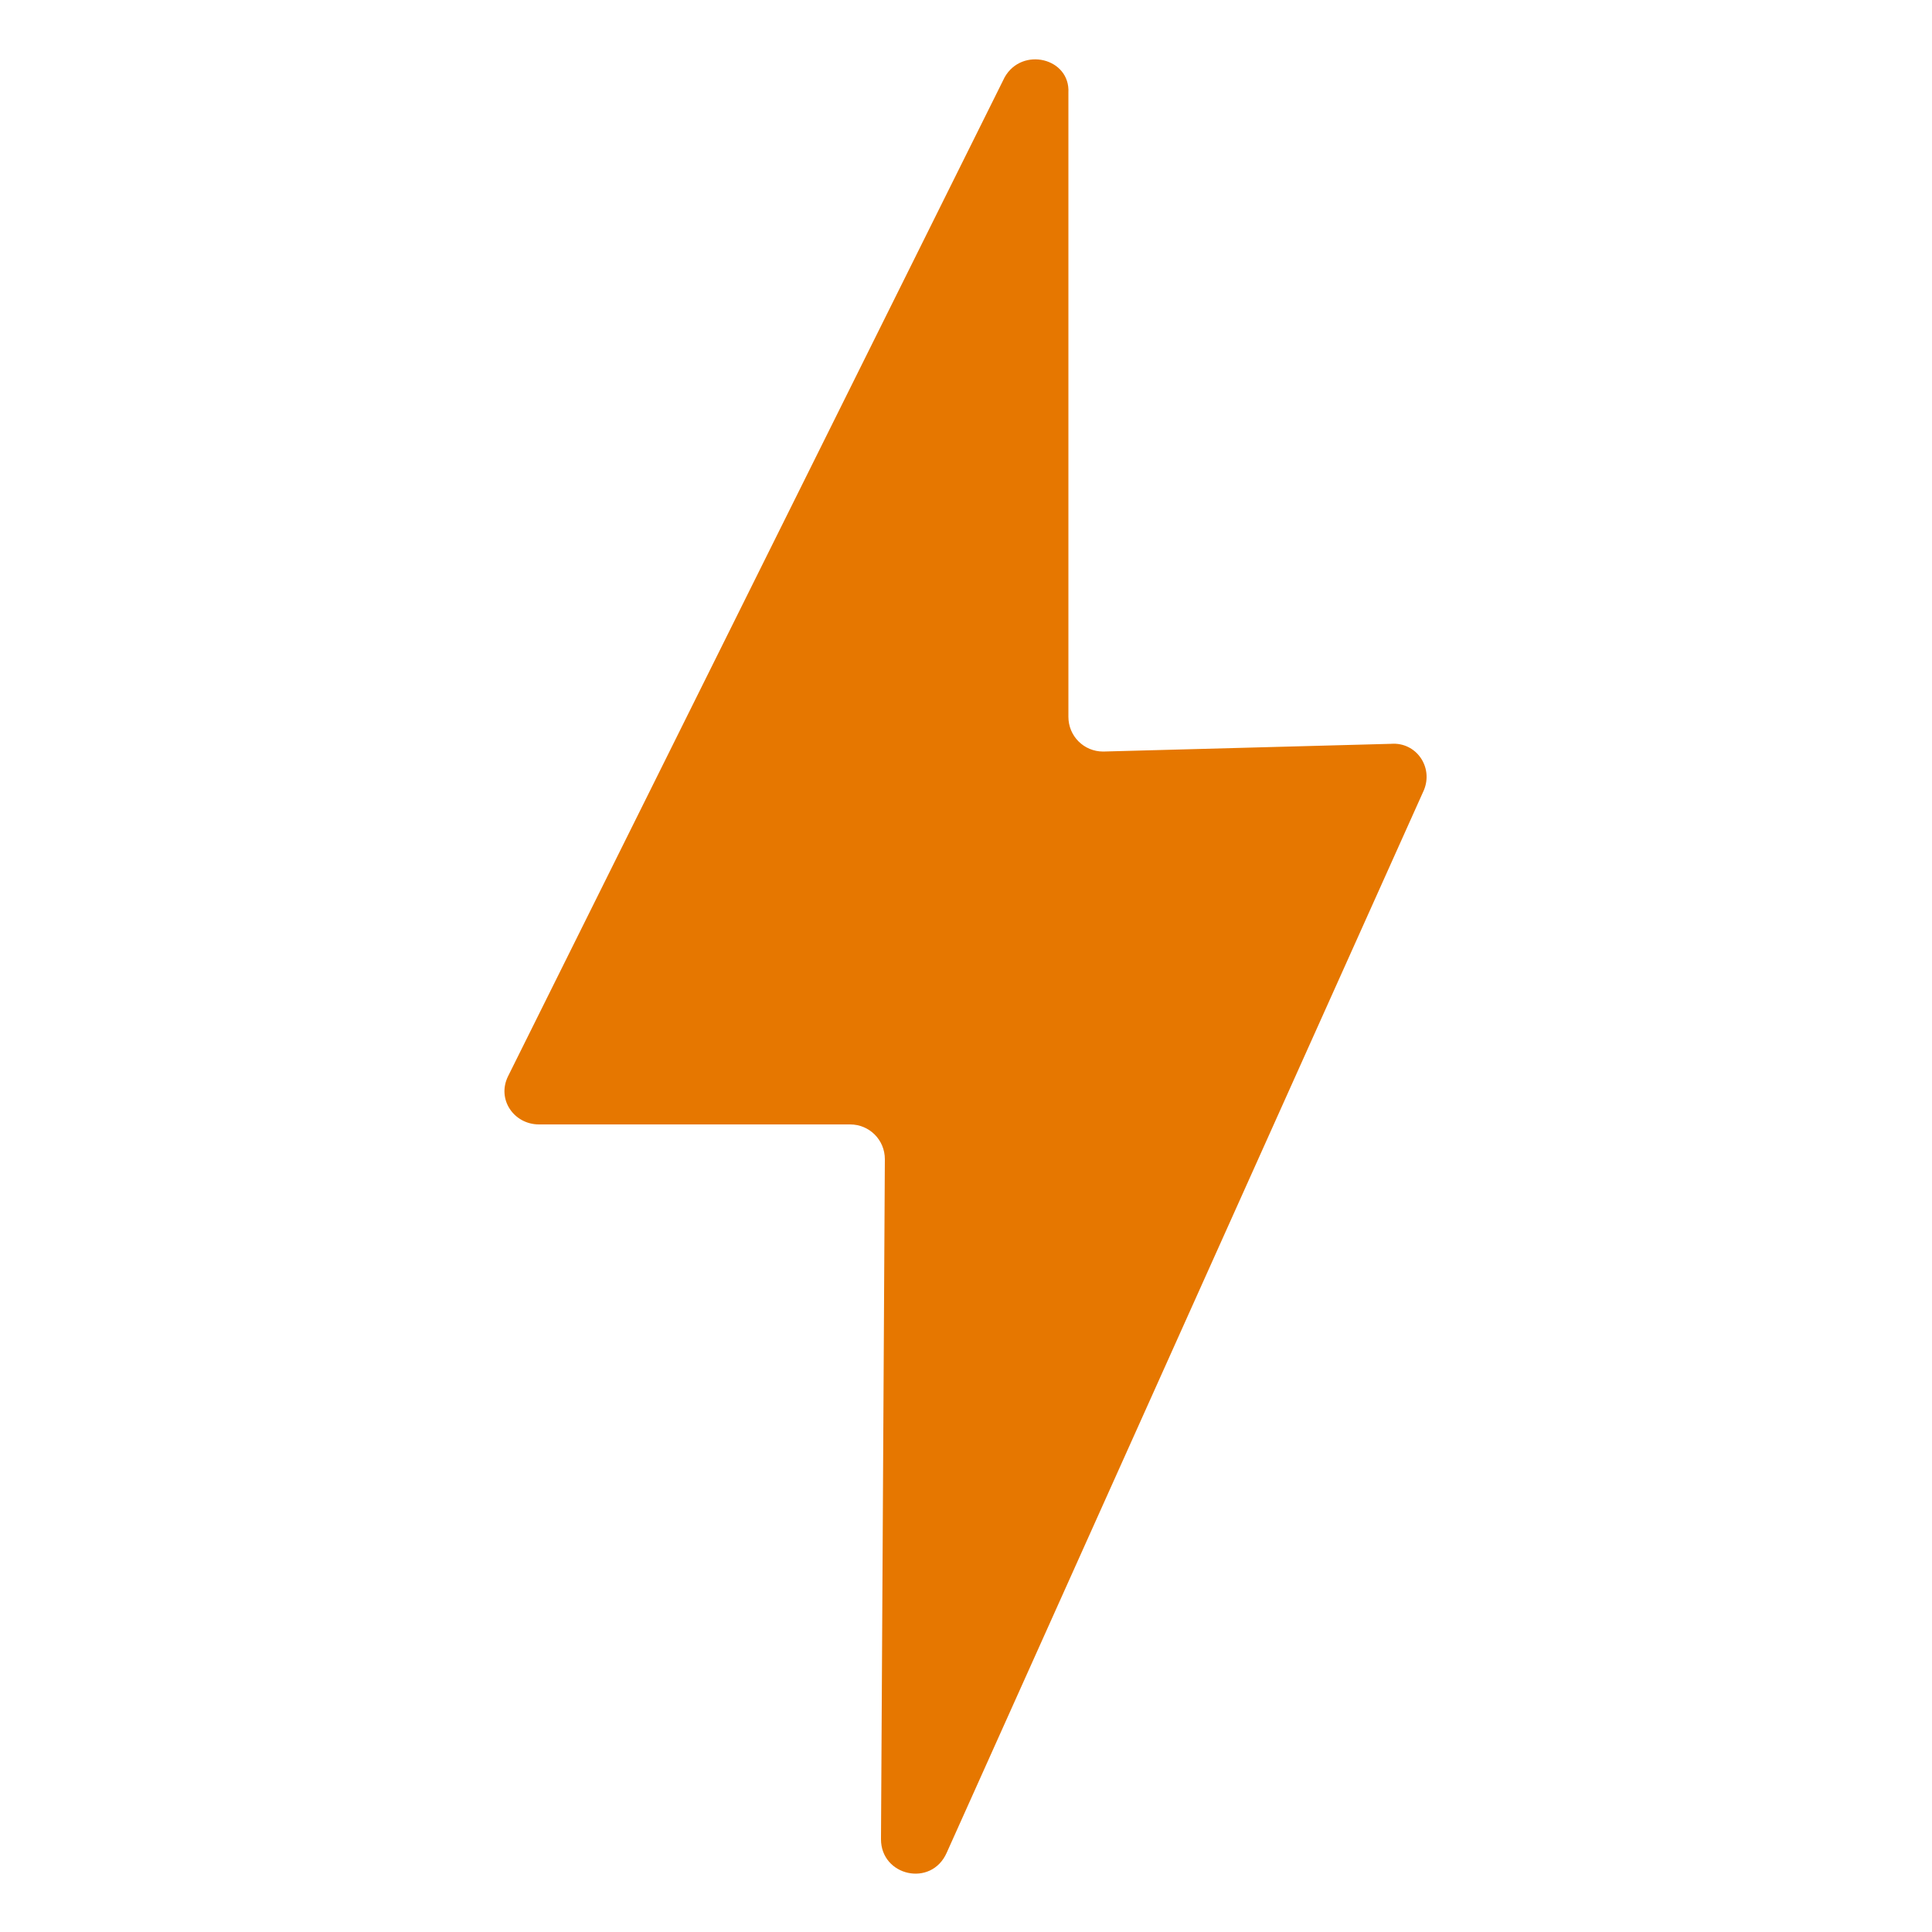 <svg height='100px' width='100px'  fill="#E67700" xmlns="http://www.w3.org/2000/svg" xmlns:xlink="http://www.w3.org/1999/xlink" version="1.1" x="0px" y="0px" viewBox="0 0 100 100" enable-background="new 0 0 100 100" xml:space="preserve"><path d="M27.9,58.2H44c1,0,1.8,0.8,1.8,1.8l-0.2,35.2c0,1.9,2.6,2.5,3.4,0.7l24.7-55c0.5-1.2-0.4-2.5-1.7-2.4l-14.9,0.4  c-1,0-1.8-0.8-1.8-1.8V4.8C55.4,3,52.9,2.4,52,4L26.3,55.7C25.7,56.9,26.6,58.2,27.9,58.2z"></path></svg>